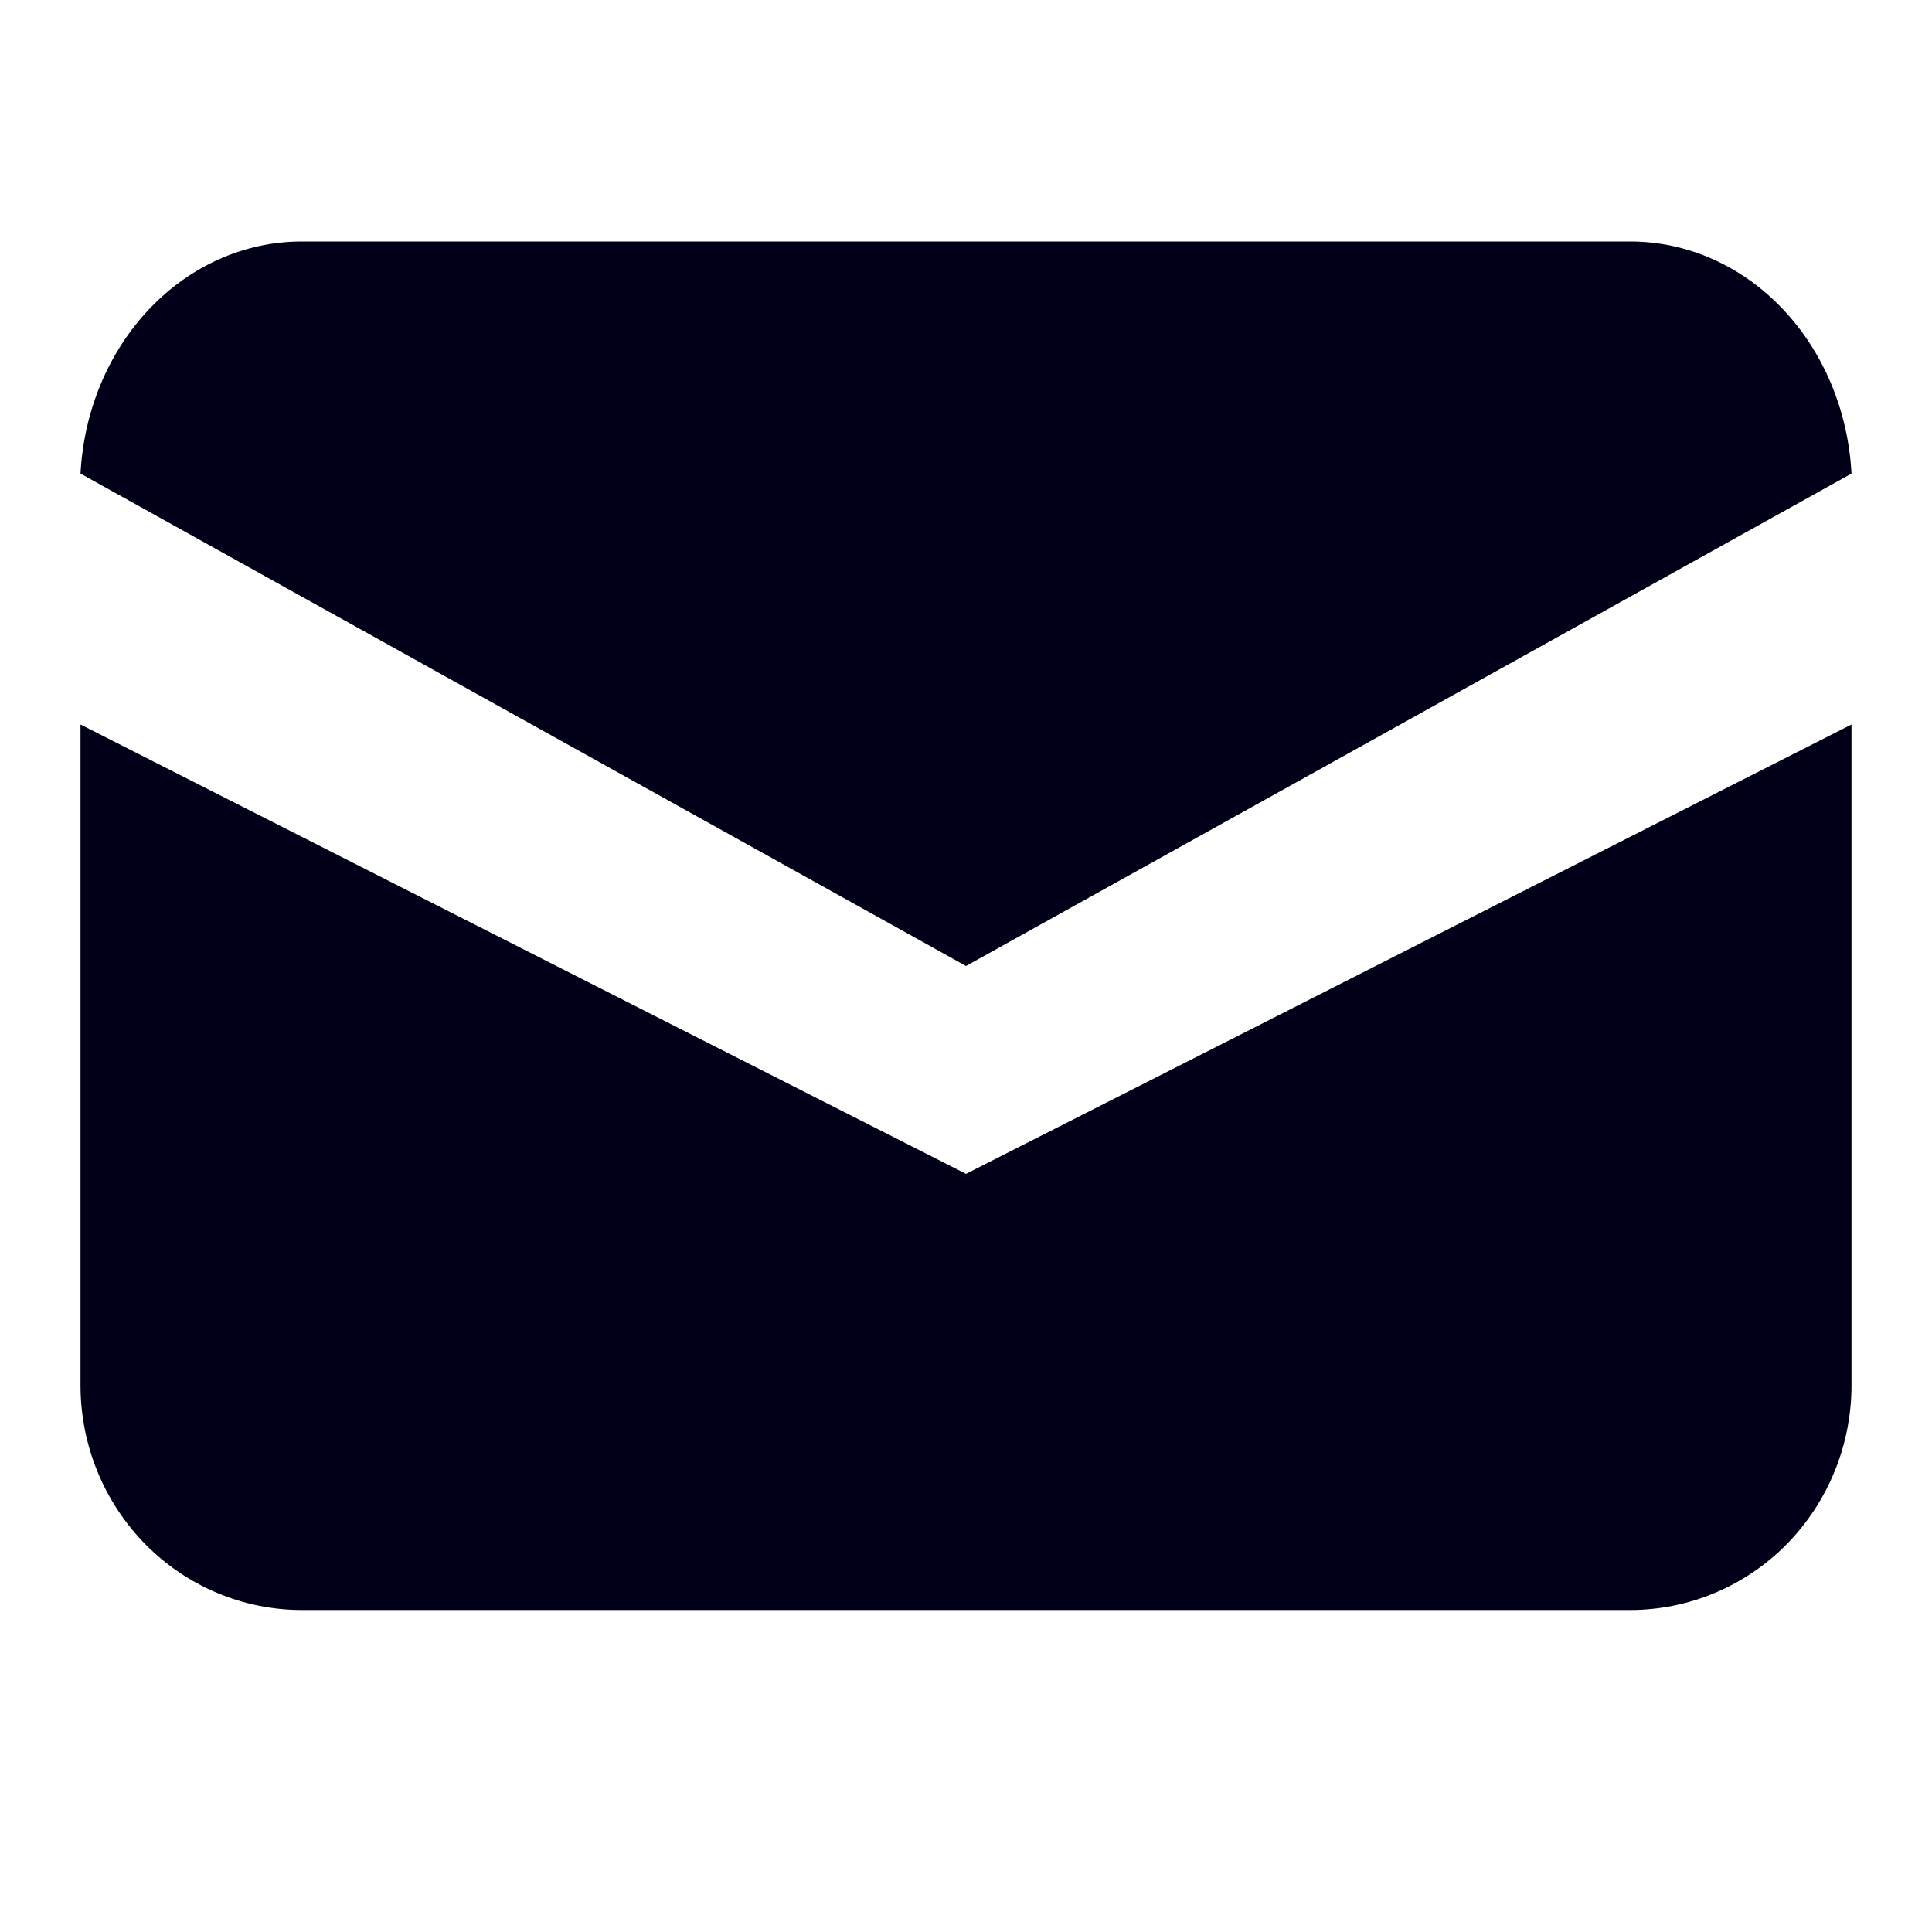 <svg width="24" height="24" viewBox="0 0 24 24" fill="none" xmlns="http://www.w3.org/2000/svg">
    <path d="M1 5.883L12 12L23 5.883C22.959 5.103 22.652 4.37 22.141 3.834C21.631 3.298 20.955 3 20.253 3H3.747C3.045 3 2.369 3.298 1.859 3.834C1.348 4.37 1.041 5.103 1 5.883Z" fill="#000019"/>
    <path d="M23 9L12 14.582L1 9V17.209C1 17.949 1.29 18.659 1.805 19.183C2.321 19.706 3.021 20 3.75 20H20.25C20.979 20 21.679 19.706 22.195 19.183C22.71 18.659 23 17.949 23 17.209V9Z" fill="#000019"/>
</svg>